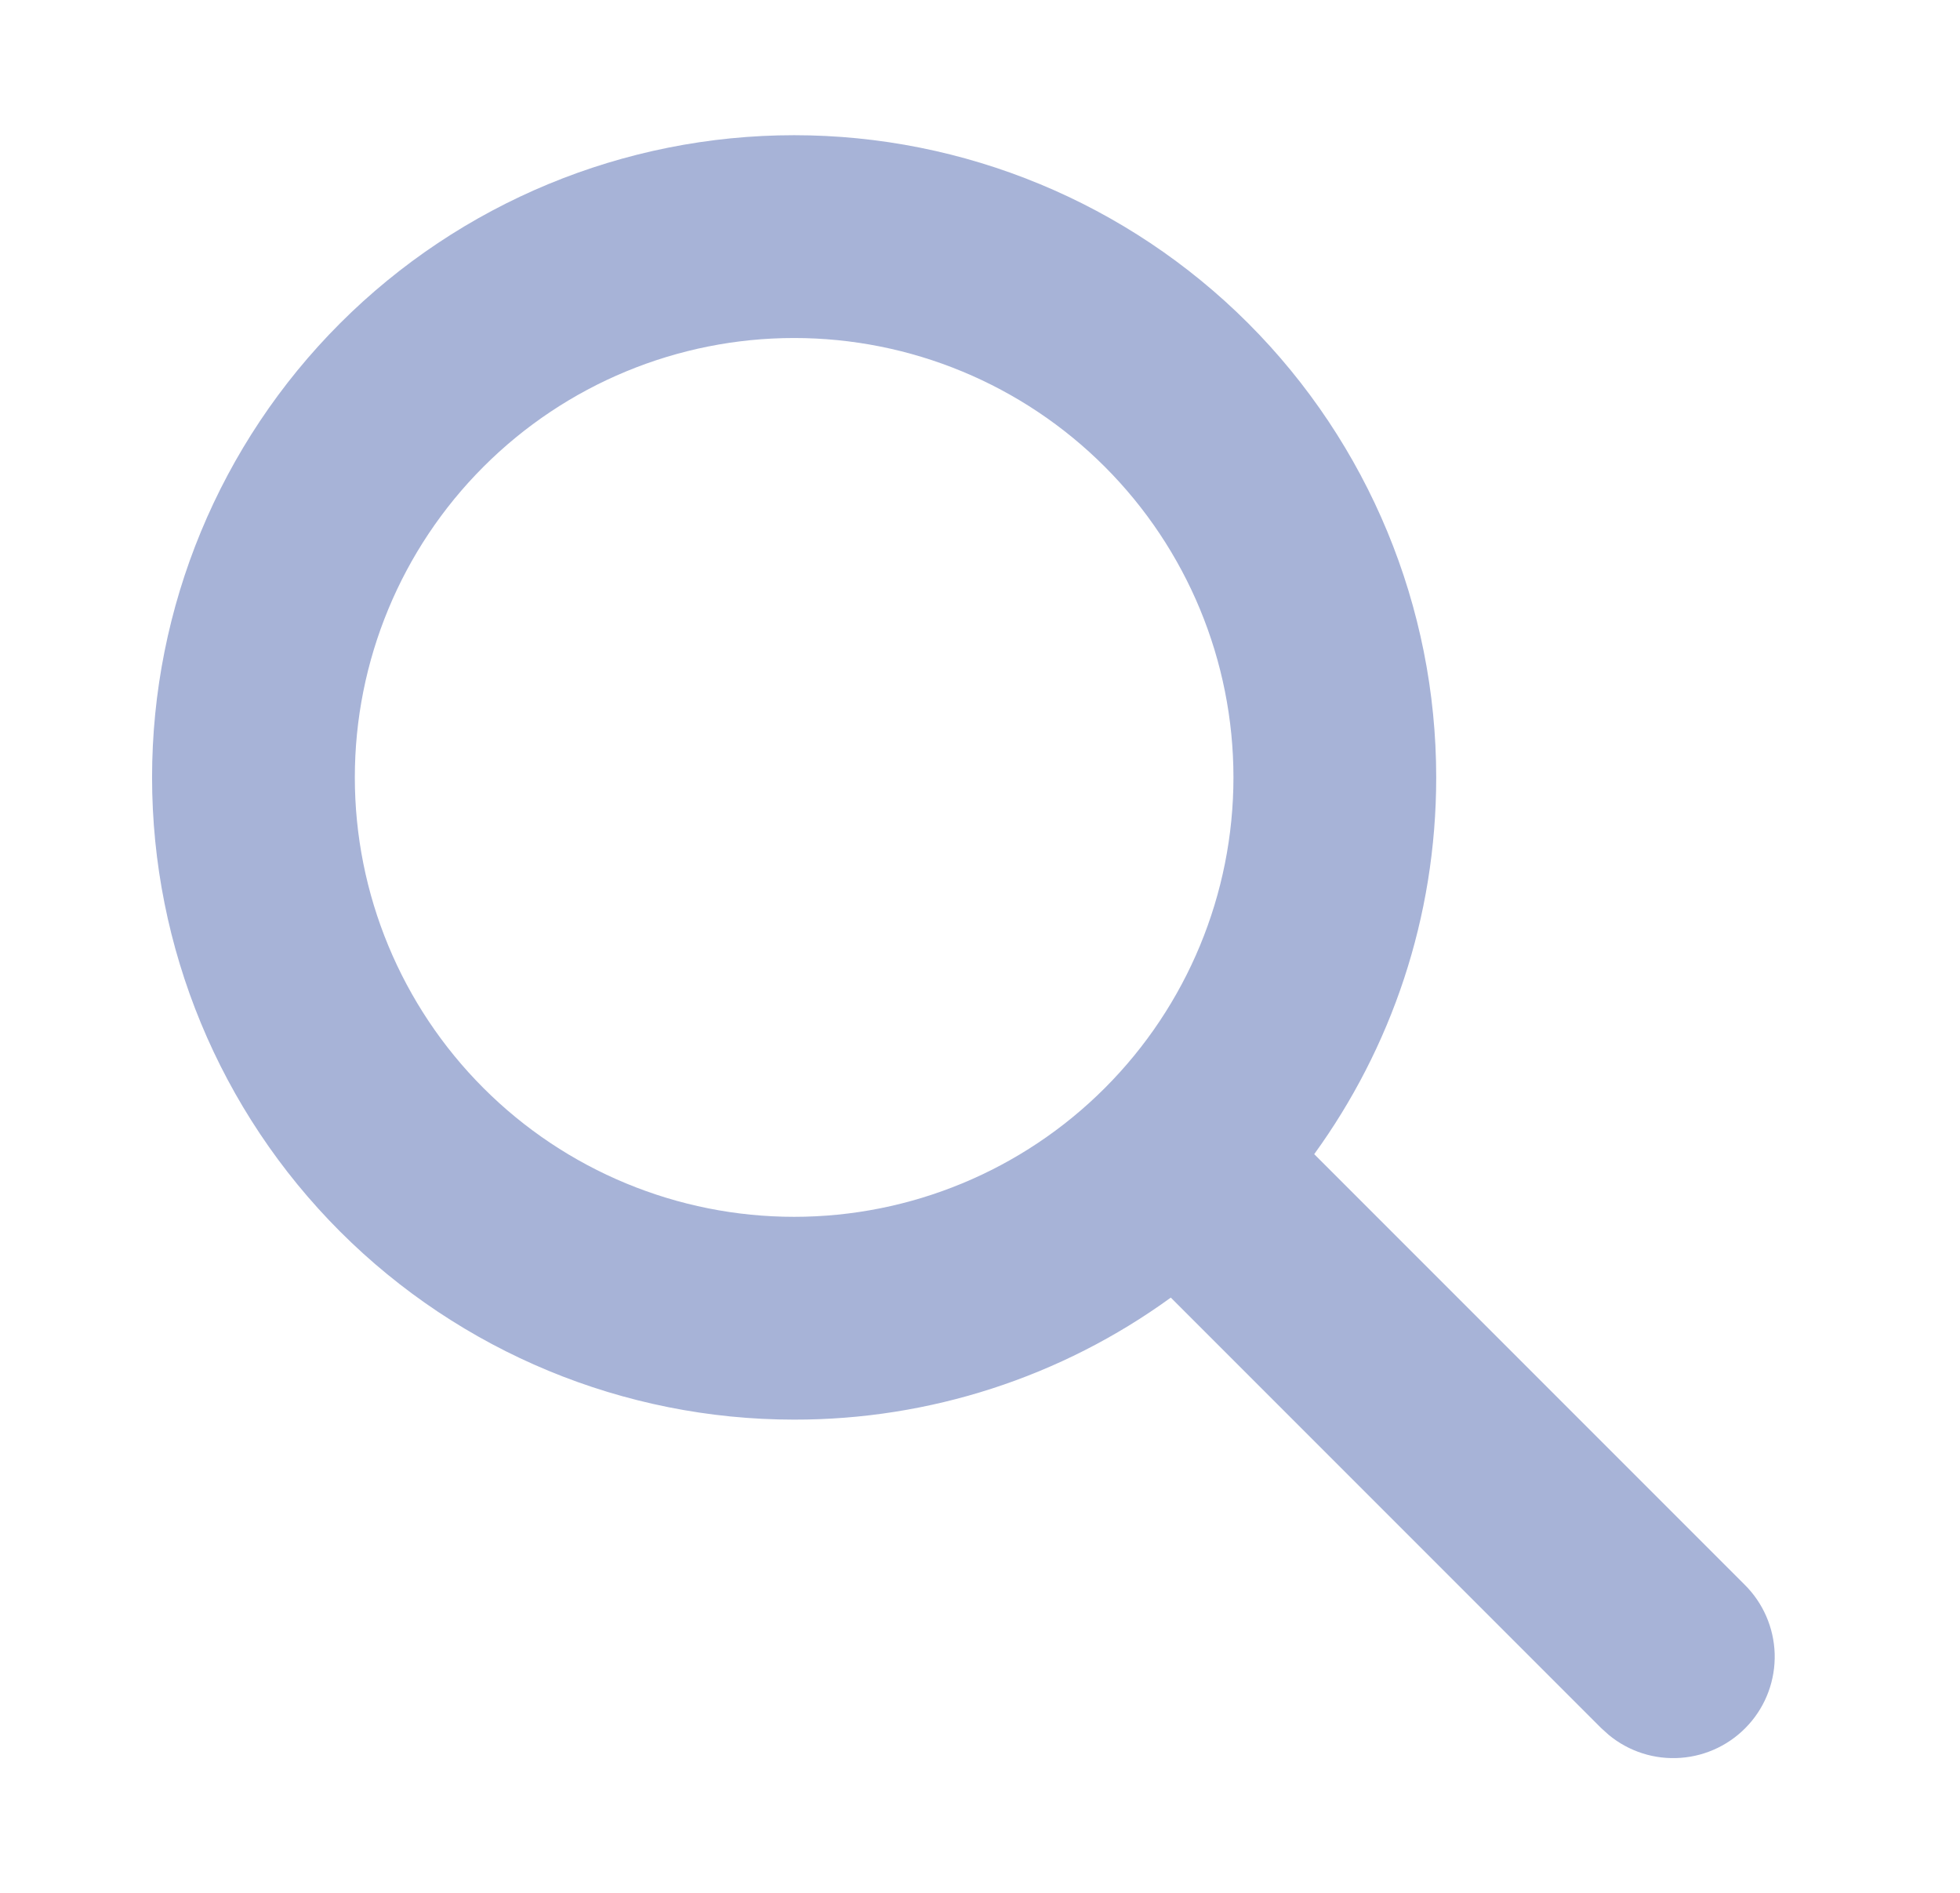 <svg width="29" height="28" viewBox="0 0 29 28" fill="none" xmlns="http://www.w3.org/2000/svg">
<path d="M11.75 2C14.27 2 16.686 3.001 18.468 4.782C20.249 6.564 21.25 8.98 21.25 11.5C21.25 13.582 20.58 15.507 19.445 17.073L25.811 23.439C26.086 23.71 26.246 24.077 26.258 24.463C26.269 24.85 26.131 25.226 25.872 25.512C25.613 25.799 25.253 25.975 24.868 26.003C24.482 26.032 24.101 25.91 23.803 25.664L23.689 25.561L17.323 19.195C15.703 20.371 13.752 21.003 11.75 21C9.23 21 6.814 19.999 5.032 18.218C3.251 16.436 2.25 14.02 2.25 11.5C2.25 8.98 3.251 6.564 5.032 4.782C6.814 3.001 9.23 2 11.75 2V2ZM11.75 5C10.026 5 8.373 5.685 7.154 6.904C5.935 8.123 5.25 9.776 5.25 11.5C5.25 13.224 5.935 14.877 7.154 16.096C8.373 17.315 10.026 18 11.75 18C13.474 18 15.127 17.315 16.346 16.096C17.565 14.877 18.25 13.224 18.25 11.5C18.25 9.776 17.565 8.123 16.346 6.904C15.127 5.685 13.474 5 11.75 5V5Z" fill="#A7B3D7"/>
</svg>
